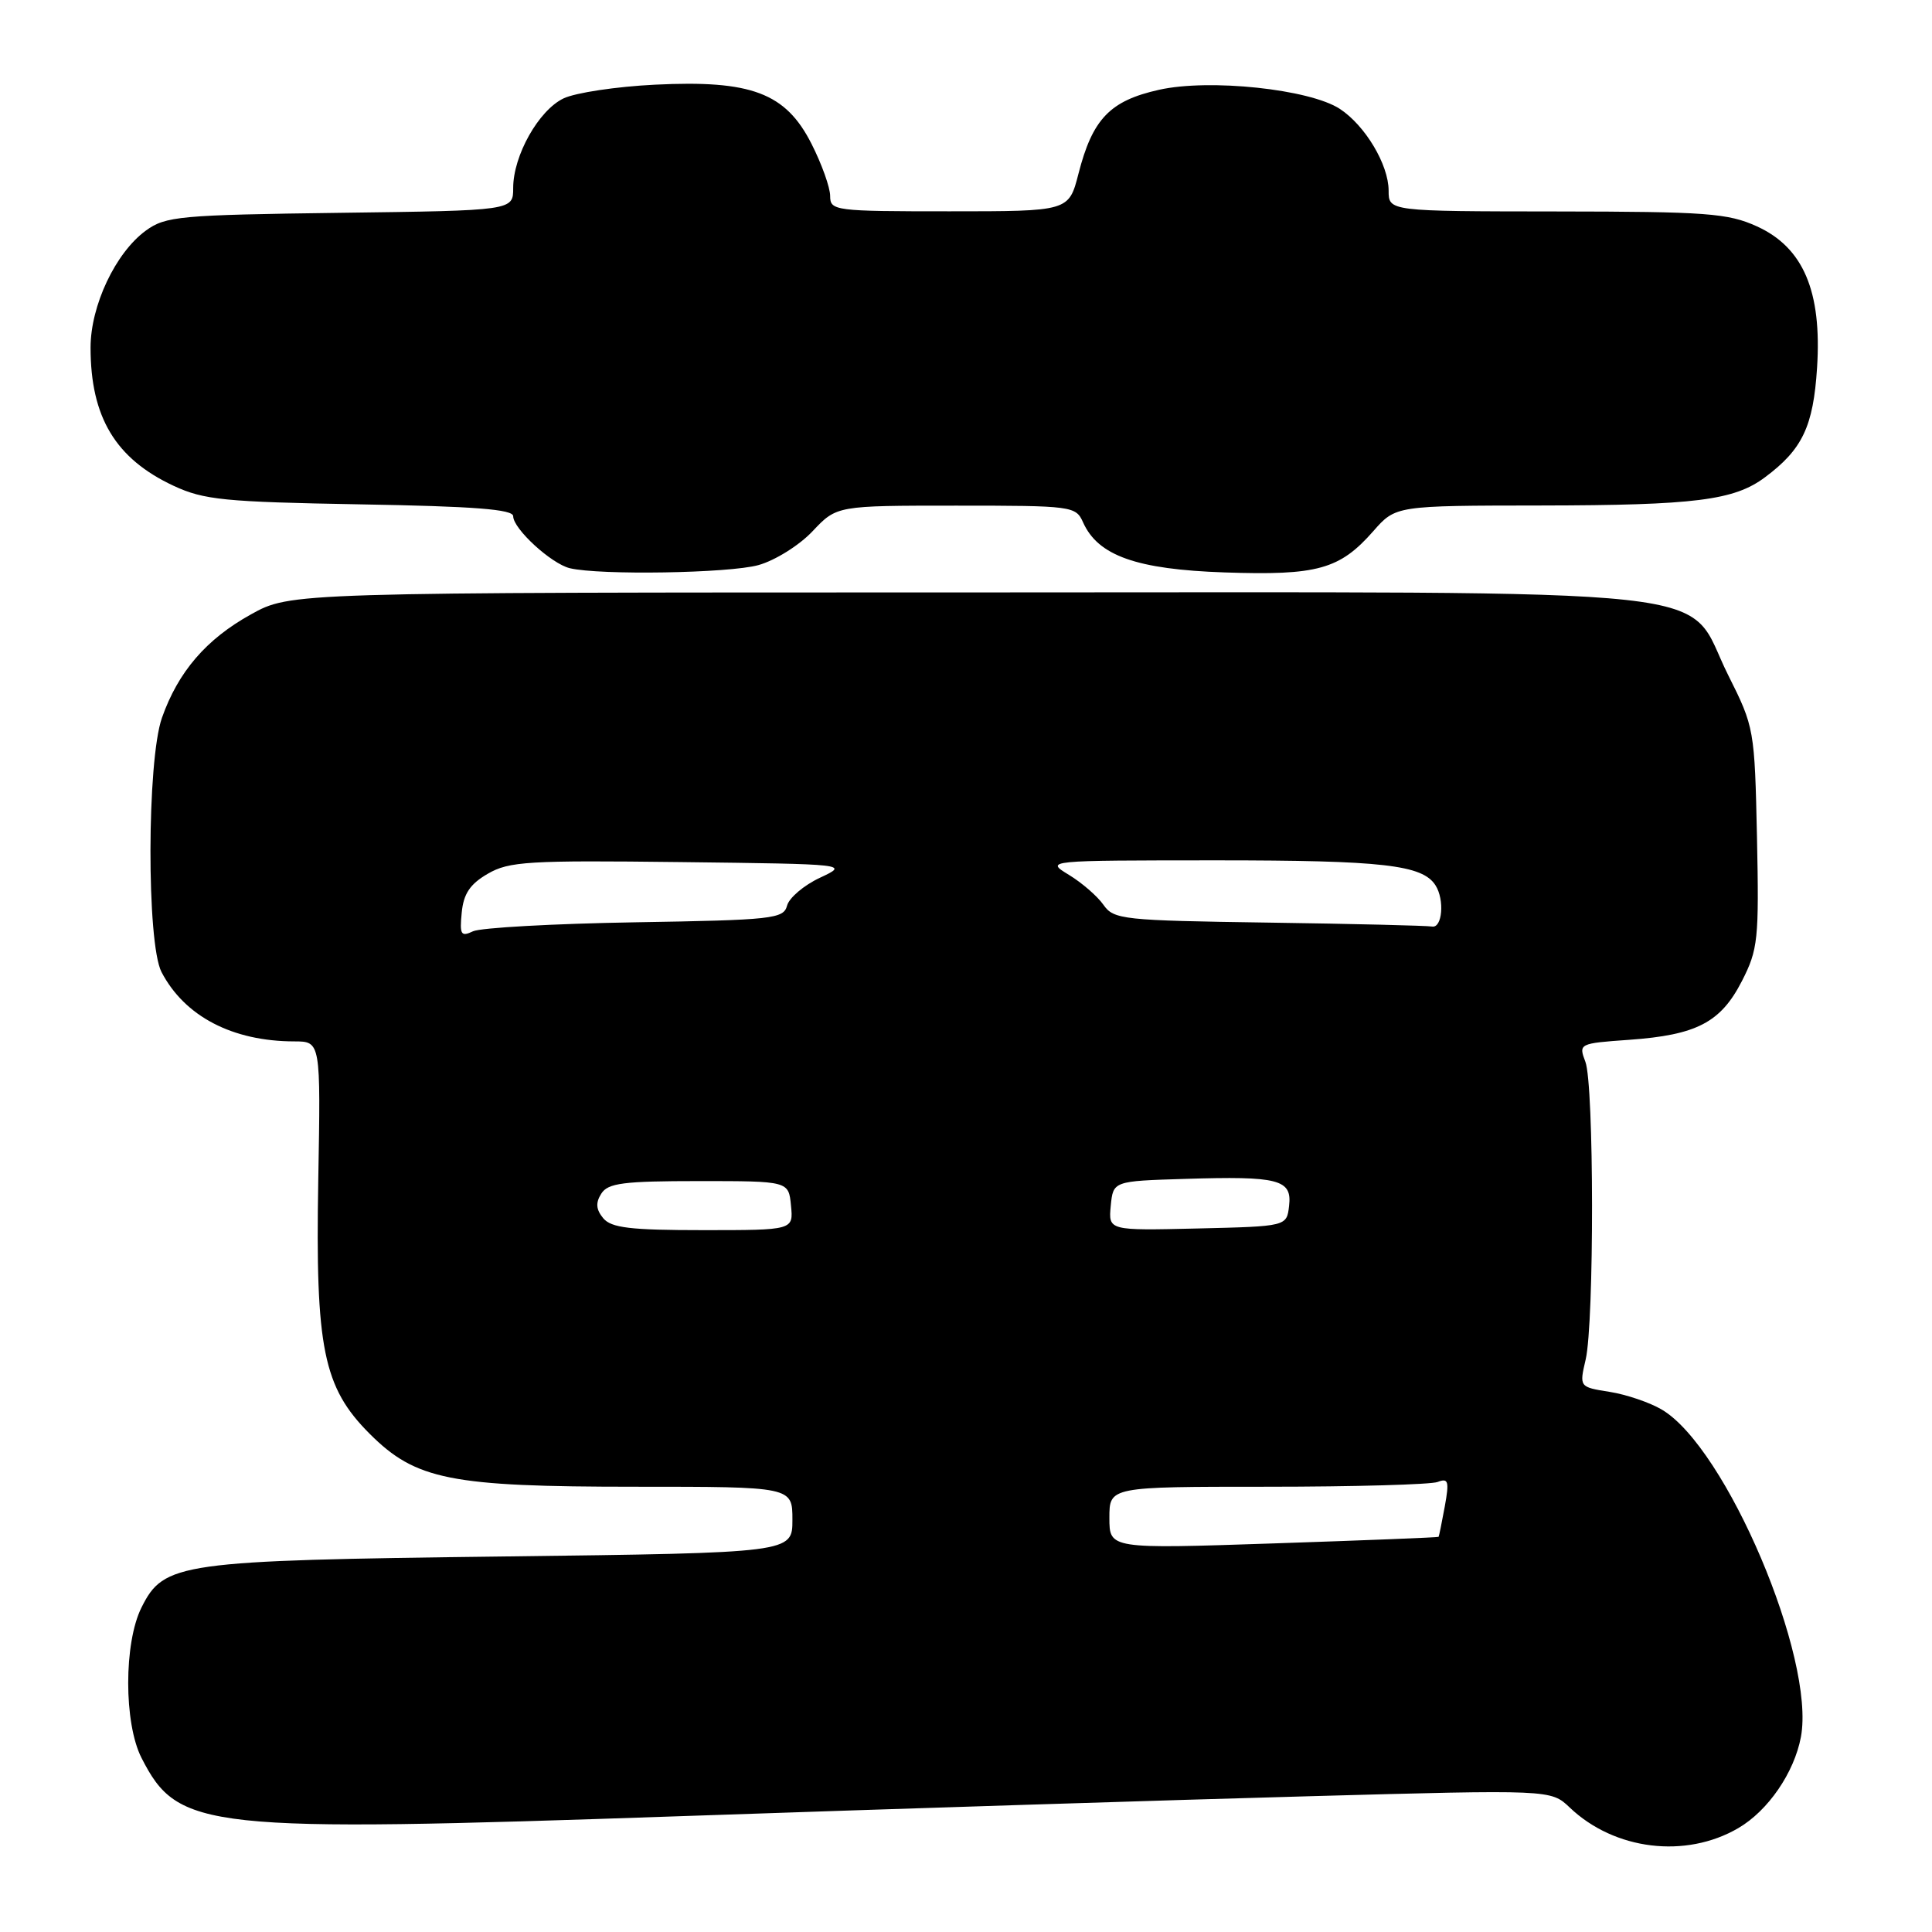 <?xml version="1.0" encoding="UTF-8" standalone="no"?>
<!DOCTYPE svg PUBLIC "-//W3C//DTD SVG 1.1//EN" "http://www.w3.org/Graphics/SVG/1.1/DTD/svg11.dtd" >
<svg xmlns="http://www.w3.org/2000/svg" xmlns:xlink="http://www.w3.org/1999/xlink" version="1.1" viewBox="0 0 256 256">
 <g >
 <path fill="currentColor"
d=" M 230.34 242.23 C 234.28 239.93 237.74 234.89 238.63 230.16 C 240.58 219.74 228.72 191.81 220.20 186.78 C 218.62 185.84 215.50 184.78 213.29 184.43 C 209.26 183.79 209.26 183.79 210.11 180.14 C 211.25 175.20 211.23 143.73 210.07 140.69 C 209.16 138.29 209.23 138.25 215.88 137.78 C 224.82 137.14 228.00 135.48 230.81 130.00 C 232.95 125.81 233.09 124.50 232.81 110.97 C 232.50 96.63 232.45 96.35 229.00 89.47 C 222.98 77.48 232.37 78.50 128.00 78.50 C 38.50 78.50 38.50 78.50 33.25 81.41 C 27.33 84.69 23.61 89.01 21.46 95.11 C 19.46 100.79 19.42 124.98 21.40 128.80 C 24.46 134.67 30.80 137.98 39.00 137.99 C 42.50 138.00 42.50 138.00 42.17 156.47 C 41.78 178.64 42.83 183.83 48.98 189.98 C 55.09 196.09 59.66 197.00 84.18 197.00 C 105.00 197.00 105.00 197.00 105.00 201.38 C 105.00 205.76 105.00 205.76 66.75 206.24 C 23.69 206.77 21.72 207.05 18.75 213.00 C 16.40 217.70 16.40 228.32 18.75 232.93 C 23.62 242.47 26.94 242.83 90.27 240.65 C 118.44 239.68 155.90 238.49 173.50 238.01 C 205.50 237.13 205.50 237.13 208.00 239.51 C 213.93 245.16 223.36 246.31 230.34 242.23 Z  M 100.49 74.88 C 102.69 74.27 105.91 72.26 107.67 70.39 C 110.87 67.00 110.87 67.00 126.70 67.00 C 142.07 67.00 142.55 67.06 143.51 69.21 C 145.49 73.64 150.60 75.45 162.27 75.85 C 174.56 76.27 177.52 75.45 181.97 70.38 C 184.94 67.00 184.94 67.00 204.22 66.98 C 224.59 66.95 229.78 66.30 233.86 63.25 C 238.83 59.55 240.27 56.52 240.77 48.73 C 241.42 38.59 238.95 32.79 232.79 29.99 C 228.96 28.25 226.14 28.04 206.25 28.02 C 184.00 28.00 184.00 28.00 184.00 25.25 C 183.99 21.81 180.90 16.64 177.54 14.43 C 173.54 11.81 160.24 10.40 153.57 11.90 C 147.07 13.35 144.76 15.76 142.90 23.03 C 141.62 28.00 141.62 28.00 125.81 28.00 C 110.58 28.00 110.00 27.93 110.00 25.97 C 110.00 24.85 108.89 21.74 107.53 19.06 C 104.11 12.31 99.56 10.59 86.79 11.22 C 81.68 11.47 76.23 12.29 74.67 13.04 C 71.37 14.62 68.00 20.62 68.00 24.91 C 68.00 27.90 68.00 27.90 45.07 28.20 C 23.77 28.48 21.94 28.65 19.32 30.56 C 15.31 33.49 12.00 40.49 12.00 46.06 C 12.00 55.28 15.31 60.78 23.00 64.37 C 27.01 66.24 29.71 66.51 47.75 66.83 C 62.86 67.09 68.00 67.49 68.00 68.40 C 68.00 70.07 73.04 74.69 75.50 75.29 C 79.47 76.24 96.59 75.96 100.49 74.88 Z  M 147.00 201.12 C 147.00 197.00 147.00 197.00 167.92 197.00 C 179.42 197.00 189.58 196.71 190.49 196.37 C 191.92 195.82 192.05 196.26 191.44 199.62 C 191.05 201.75 190.68 203.56 190.62 203.64 C 190.55 203.72 180.71 204.11 168.75 204.51 C 147.00 205.24 147.00 205.24 147.00 201.12 Z  M 79.93 161.42 C 78.98 160.27 78.90 159.38 79.67 158.17 C 80.55 156.76 82.60 156.50 92.61 156.50 C 104.50 156.50 104.50 156.50 104.81 159.75 C 105.13 163.00 105.13 163.00 93.19 163.00 C 83.51 163.00 81.00 162.70 79.93 161.42 Z  M 147.18 159.78 C 147.50 156.50 147.50 156.50 157.00 156.21 C 169.44 155.82 171.22 156.28 170.81 159.78 C 170.50 162.50 170.50 162.50 158.68 162.78 C 146.87 163.06 146.87 163.06 147.18 159.78 Z  M 61.18 120.93 C 61.42 118.43 62.28 117.14 64.63 115.78 C 67.44 114.14 70.01 113.99 90.13 114.23 C 112.50 114.50 112.50 114.50 108.64 116.31 C 106.52 117.30 104.56 118.97 104.29 120.00 C 103.83 121.75 102.40 121.91 84.15 122.21 C 73.34 122.39 63.68 122.93 62.68 123.40 C 61.08 124.16 60.89 123.86 61.18 120.93 Z  M 168.08 122.25 C 148.75 121.97 147.58 121.85 146.21 119.89 C 145.42 118.76 143.36 116.97 141.63 115.92 C 138.50 114.01 138.50 114.01 161.18 114.00 C 183.25 114.00 188.49 114.60 190.21 117.31 C 191.44 119.23 191.11 123.02 189.75 122.77 C 189.06 122.65 179.31 122.41 168.08 122.25 Z "/>
</g>
</svg>